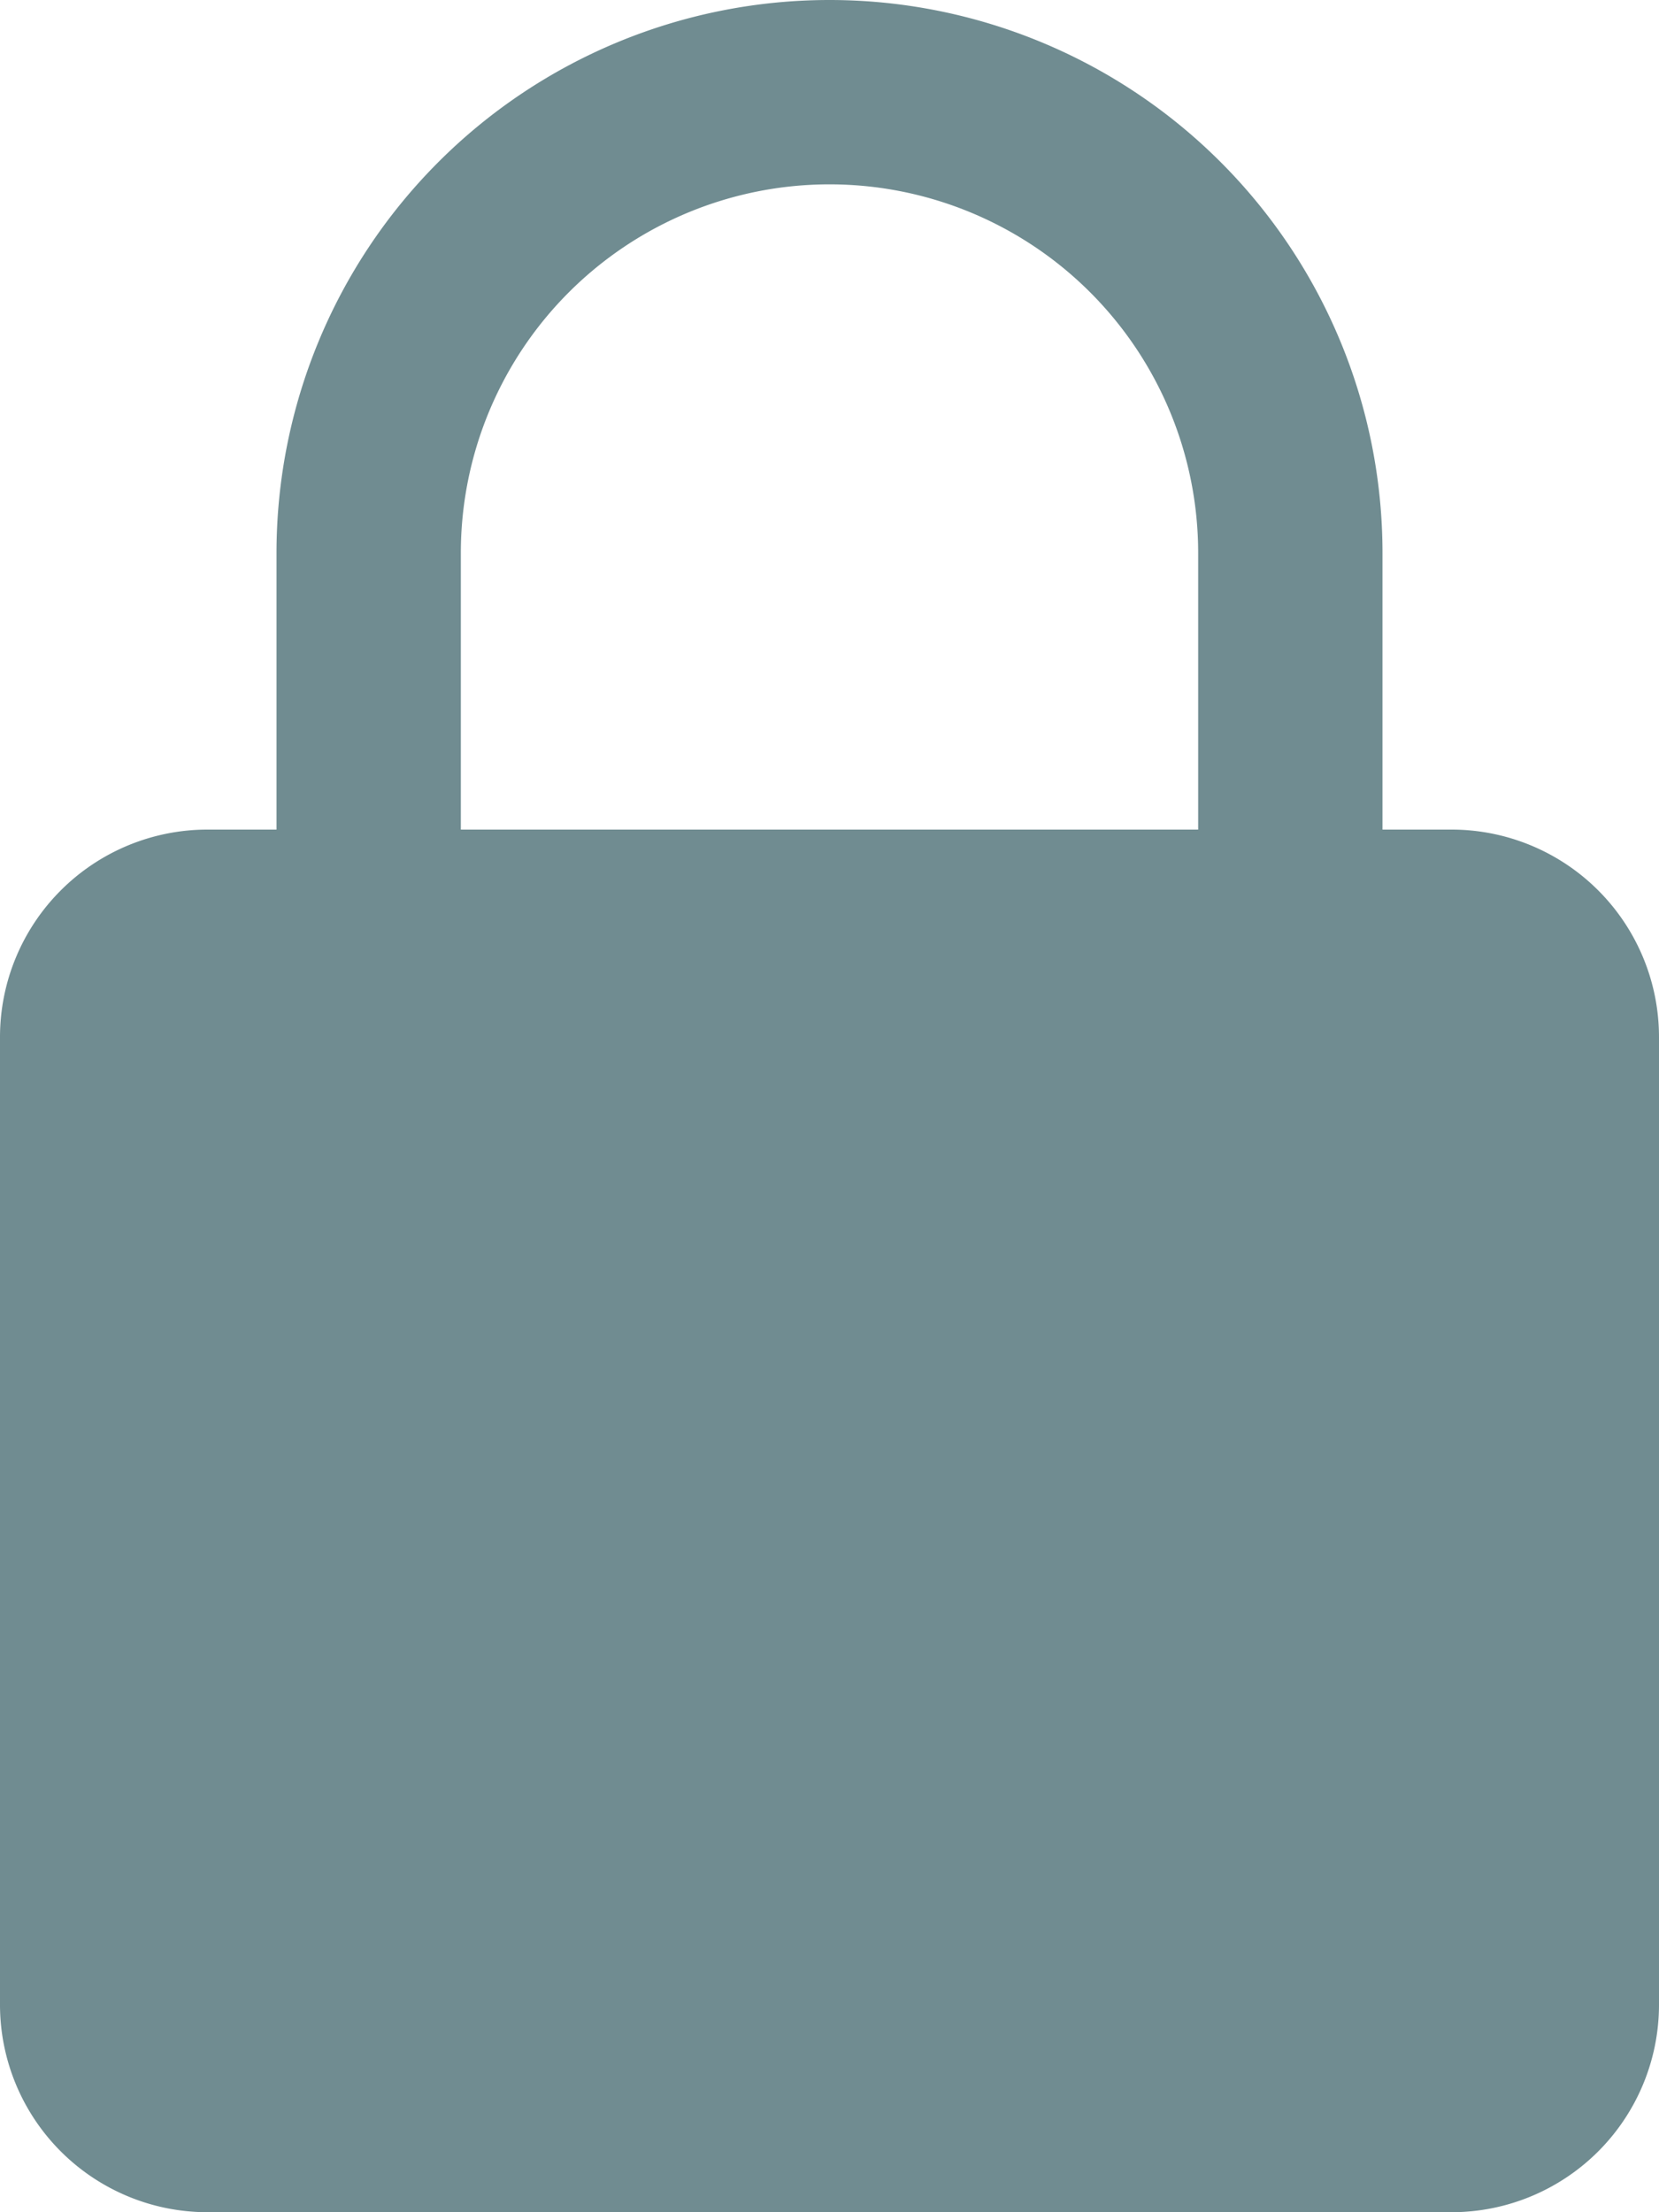 <svg width="9" height="12" fill="none" xmlns="http://www.w3.org/2000/svg"><path d="M7.875 4.5H7.5V3a3 3 0 10-6 0v1.5h-.375A1.126 1.126 0 000 5.625v5.25A1.126 1.126 0 001.125 12h6.75A1.126 1.126 0 009 10.875v-5.25A1.126 1.126 0 007.875 4.5zM2.5 3a2 2 0 114 0v1.5h-4V3z" fill="#708C91"/></svg>